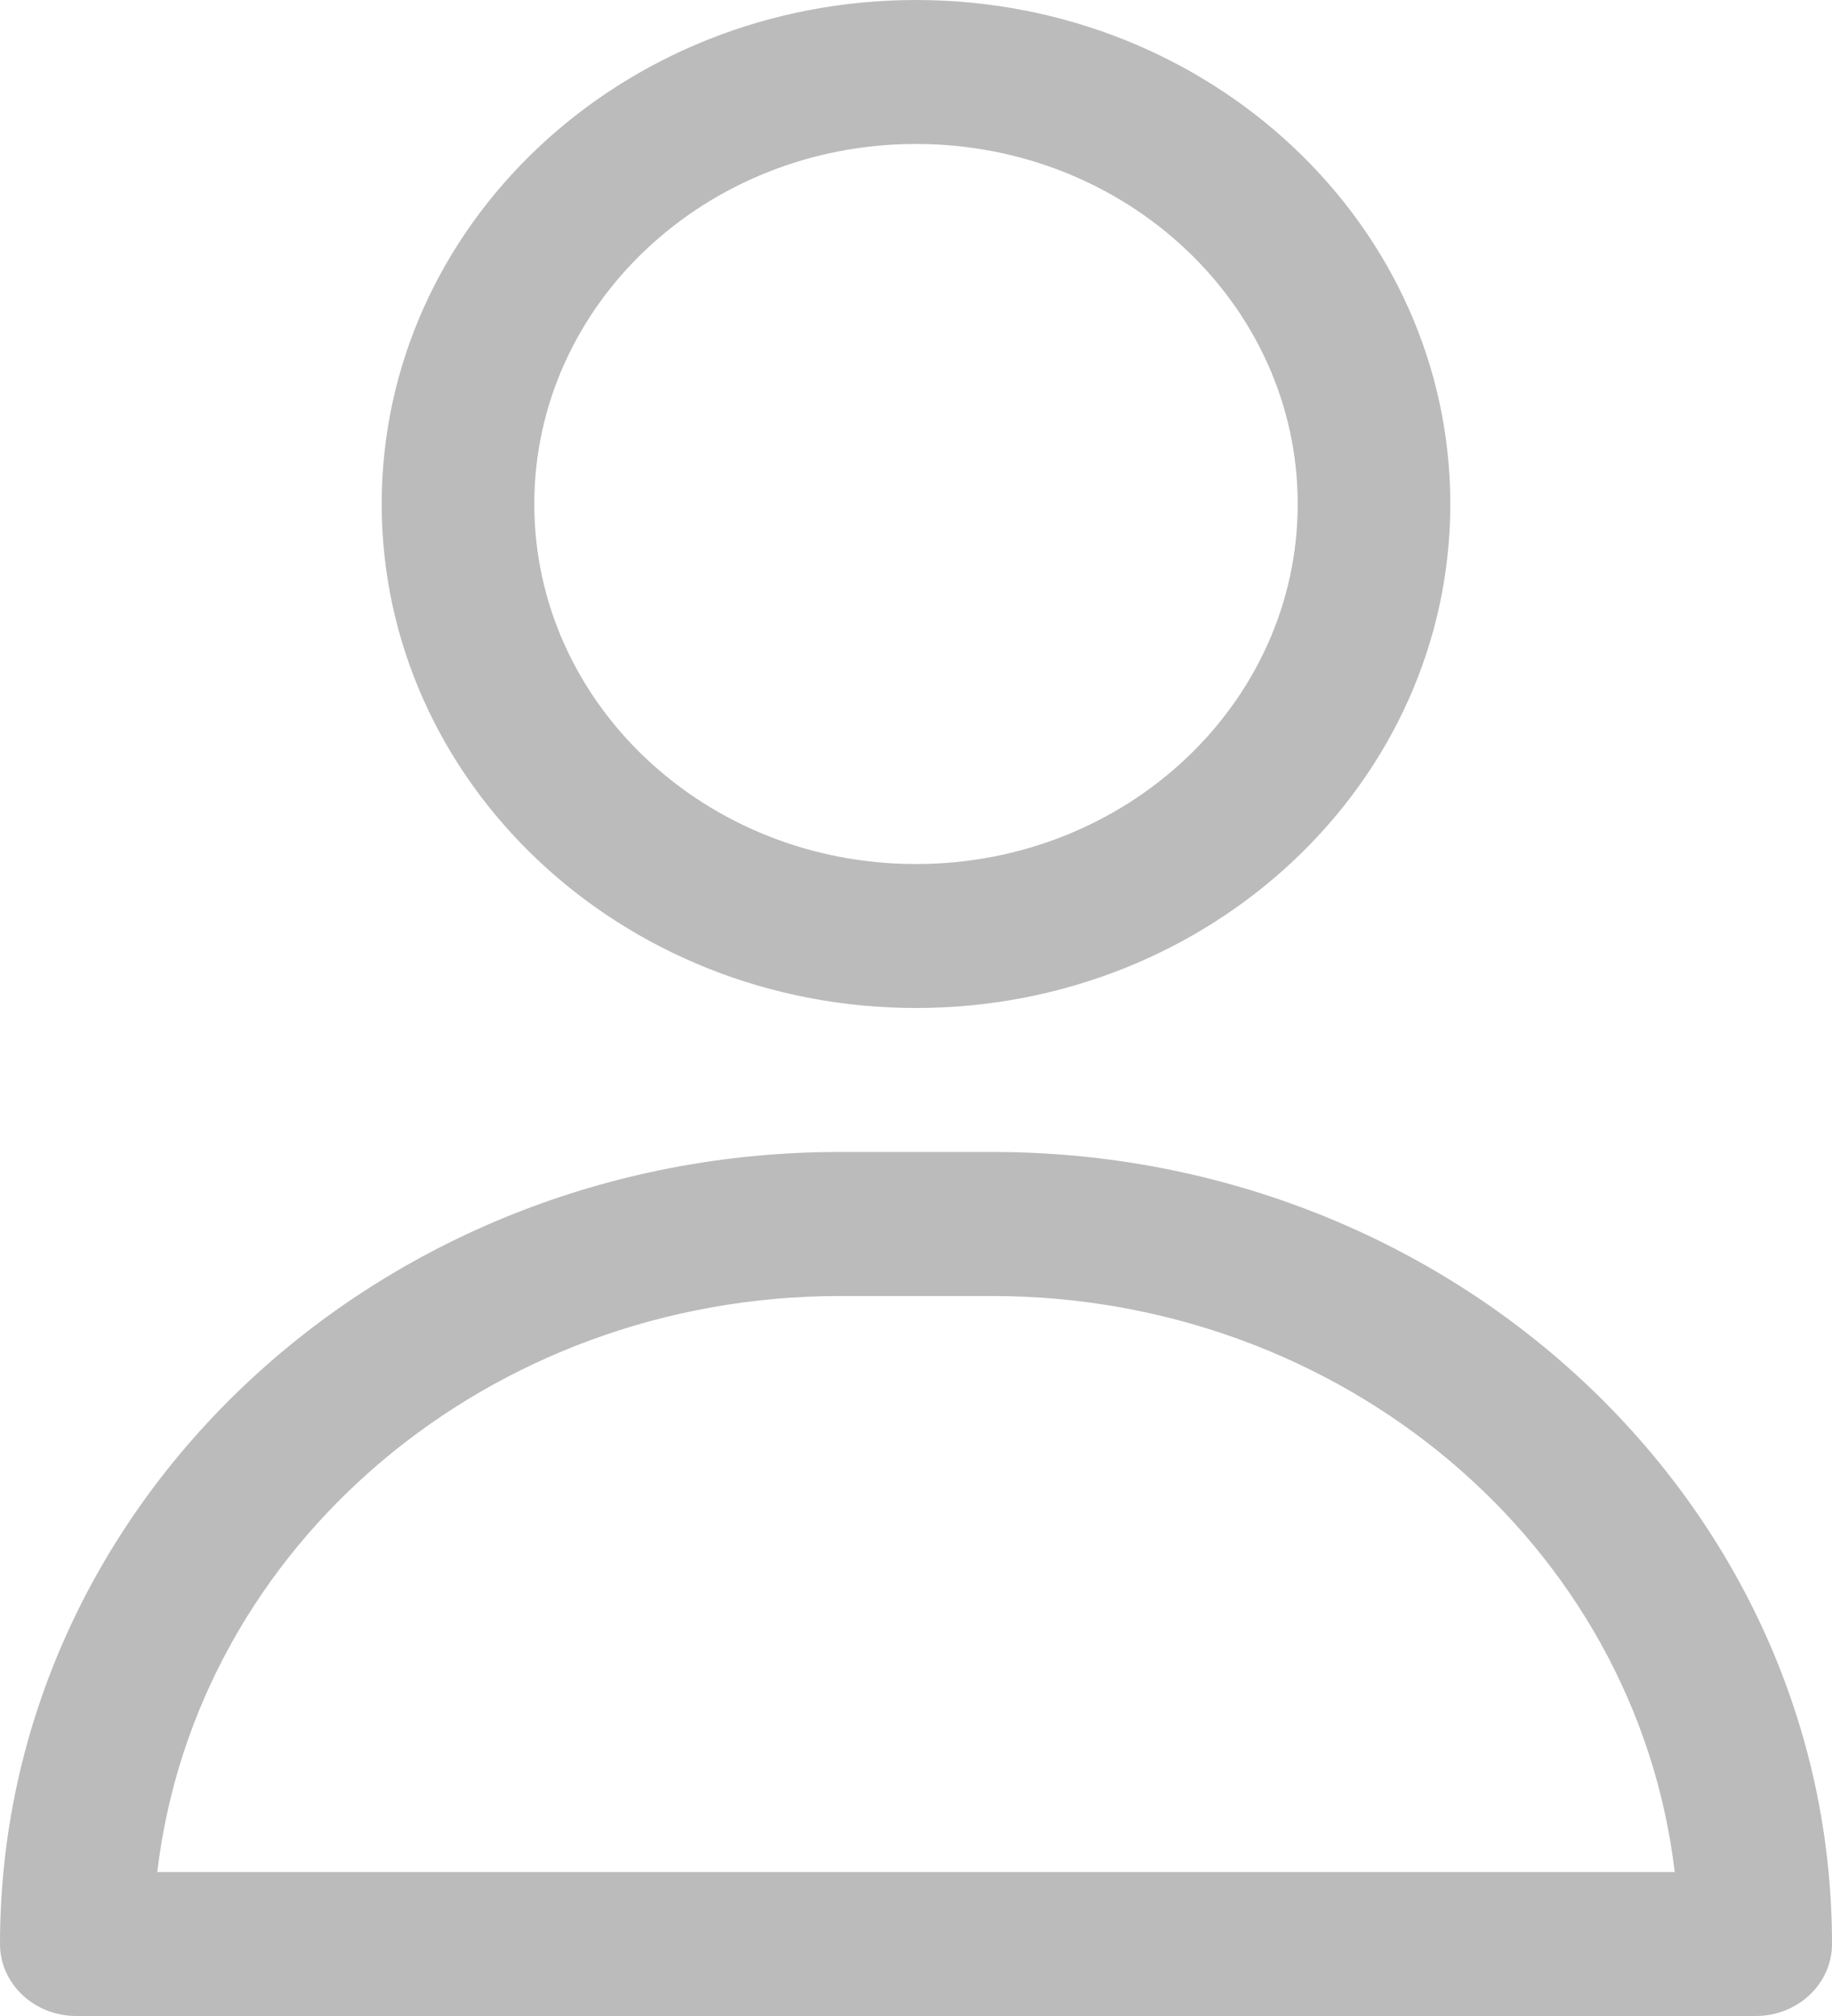 <svg width="20" height="22" viewBox="0 0 20 22" fill="none" xmlns="http://www.w3.org/2000/svg">
<path fill-rule="evenodd" clip-rule="evenodd" d="M15.833 5.5C15.833 8.538 13.222 11 10 11C6.778 11 4.167 8.538 4.167 5.5C4.167 2.462 6.778 0 10 0C13.222 0 15.833 2.462 15.833 5.5ZM14.167 5.5C14.167 3.33 12.301 1.571 10 1.571C7.699 1.571 5.833 3.33 5.833 5.5C5.833 7.67 7.699 9.429 10 9.429C12.301 9.429 14.167 7.67 14.167 5.5Z" fill="#BBBBBB"/>
<path fill-rule="evenodd" clip-rule="evenodd" d="M9.167 12.571H10.833C15.896 12.571 20 16.441 20 21.214C20 21.648 19.627 22 19.167 22H0.833C0.373 22 0 21.648 0 21.214C0 16.441 4.104 12.571 9.167 12.571ZM9.167 14.143C5.348 14.145 2.141 16.851 1.717 20.429H18.283C17.859 16.851 14.652 14.145 10.833 14.143H9.167Z" fill="#BBBBBB"/>
</svg>
